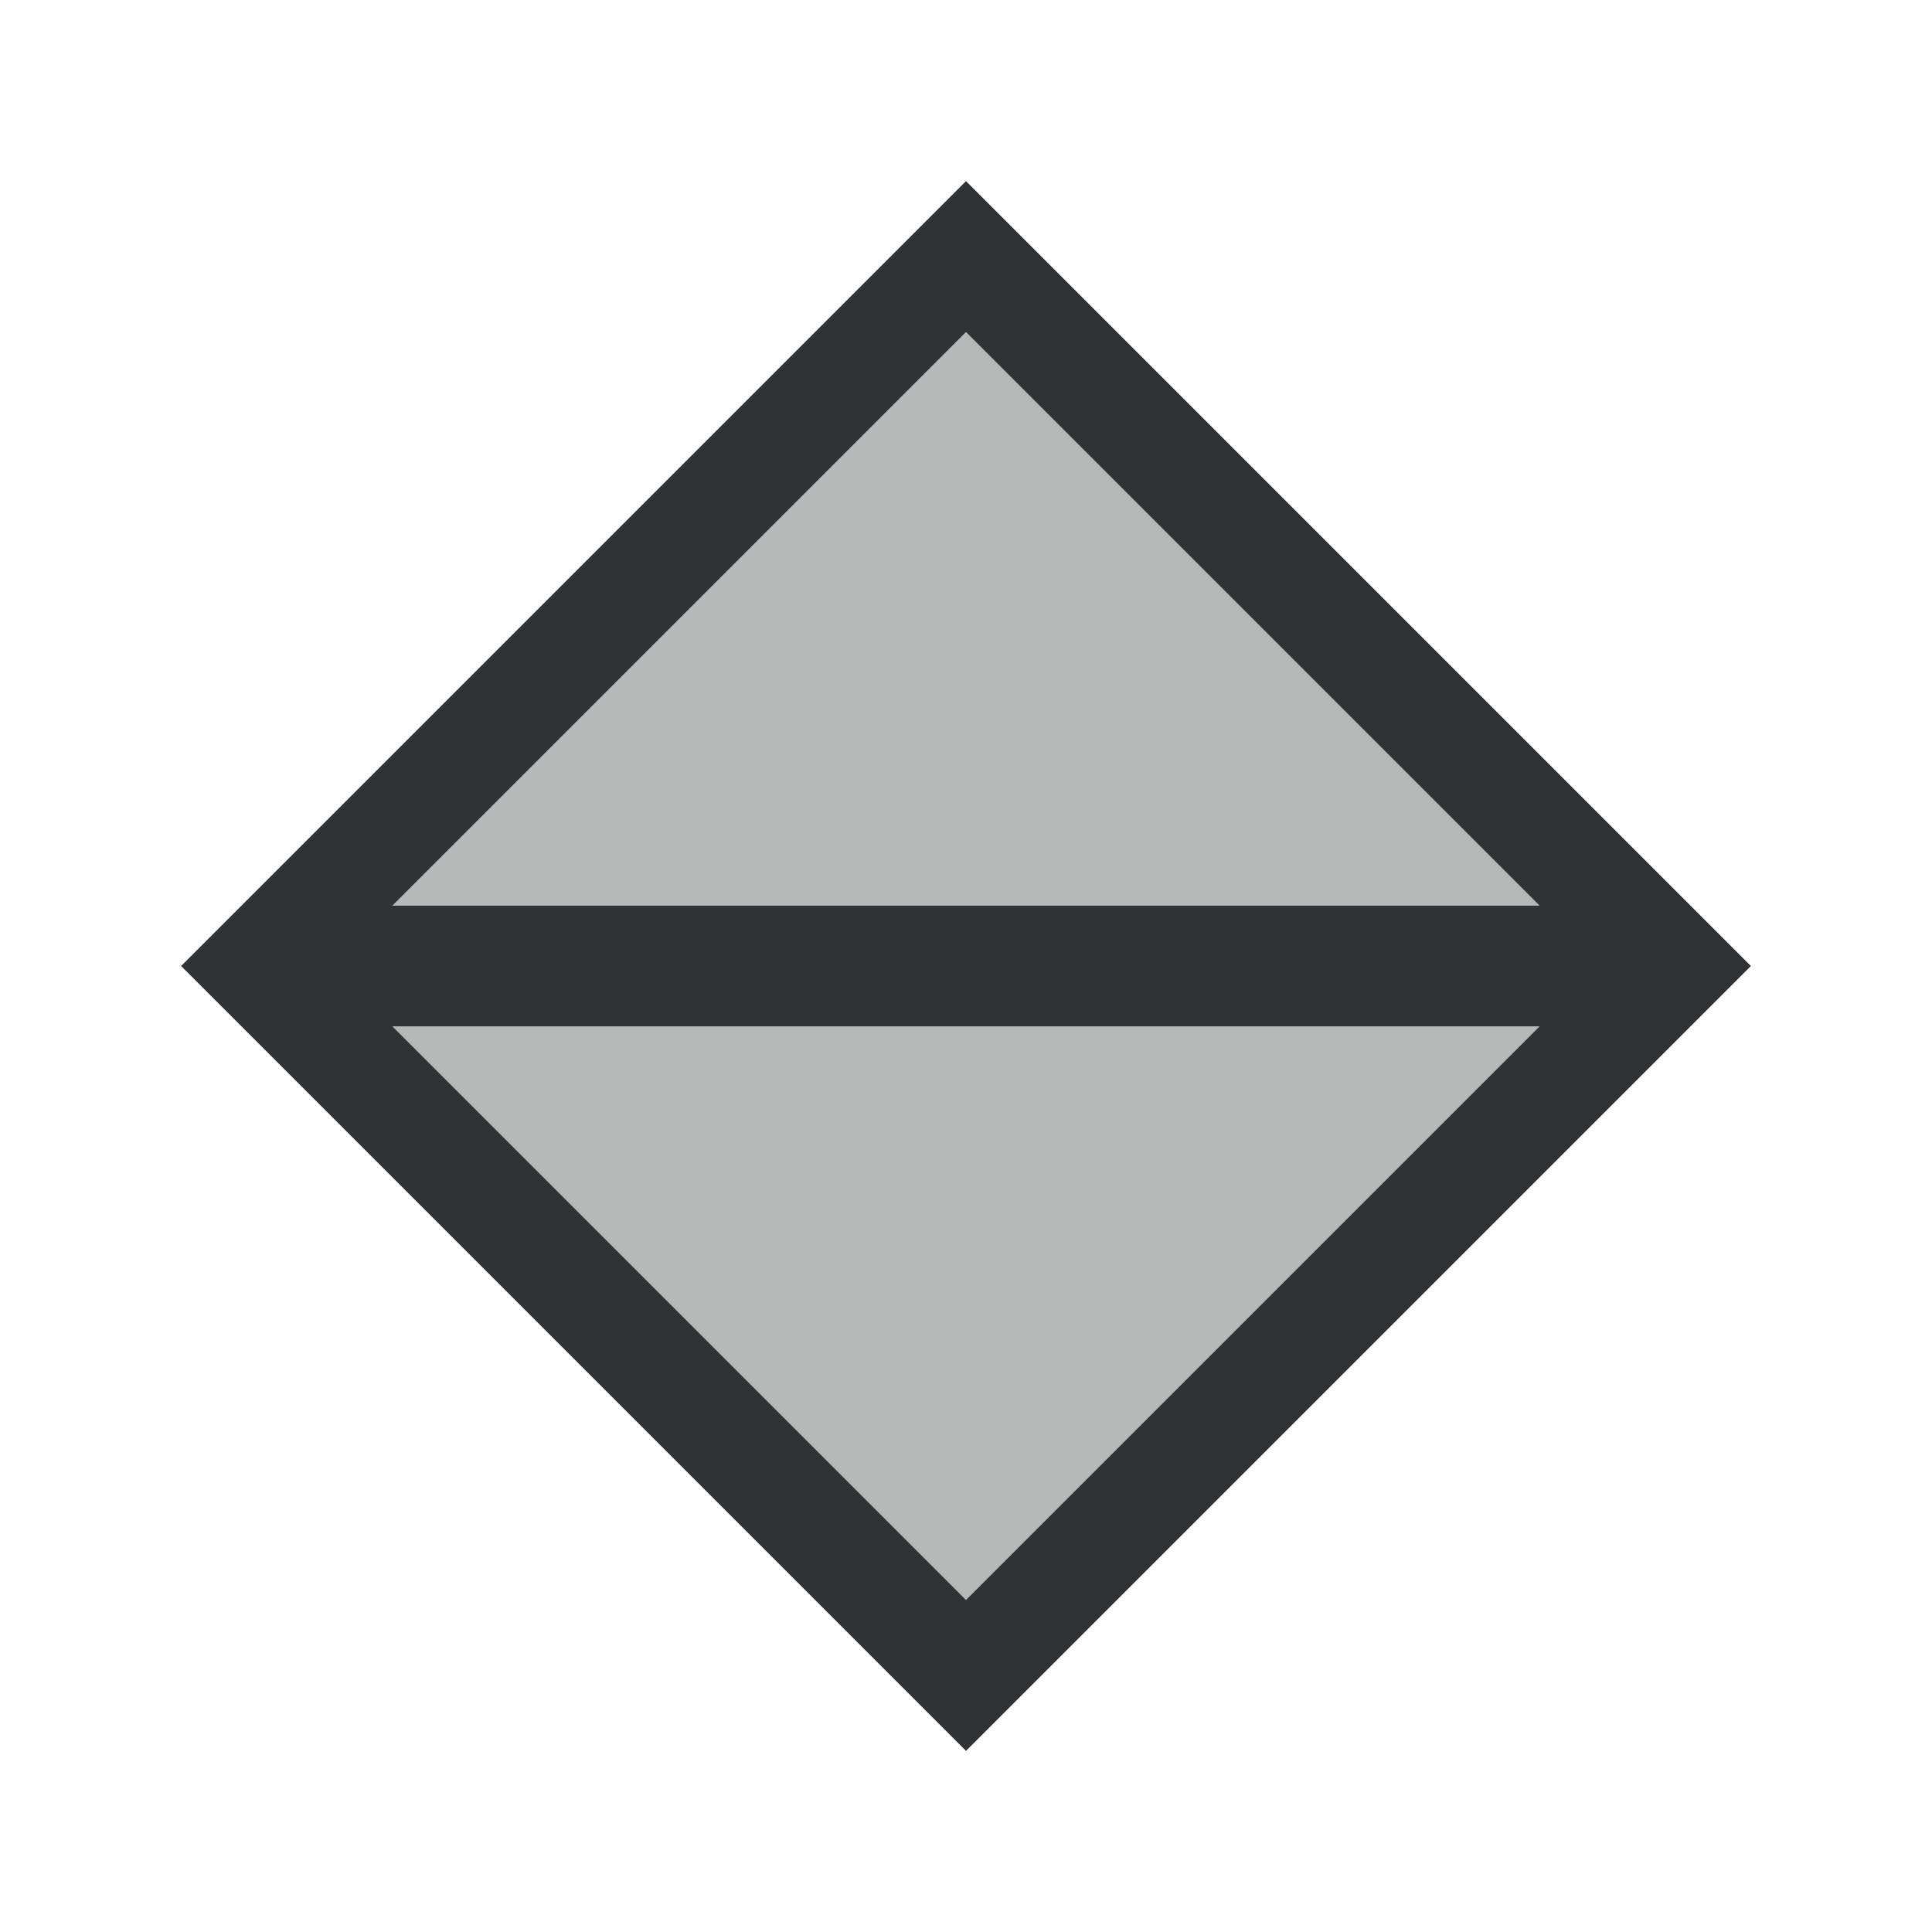 <svg height="32" viewBox="0 0 32 32" width="32" xmlns="http://www.w3.org/2000/svg"><g fill="#2e3436" stroke-width="1.3"><path d="m16 3-12 12-1 1 1 1 12 12 13-13zm0 2.5 9.5 9.5h-19zm-9.5 11.5h19l-9.5 9.5z"/><path d="m16 5.5-9.5 9.5h19zm-9.5 11.5 9.5 9.5 9.5-9.5z" opacity=".35"/></g></svg>